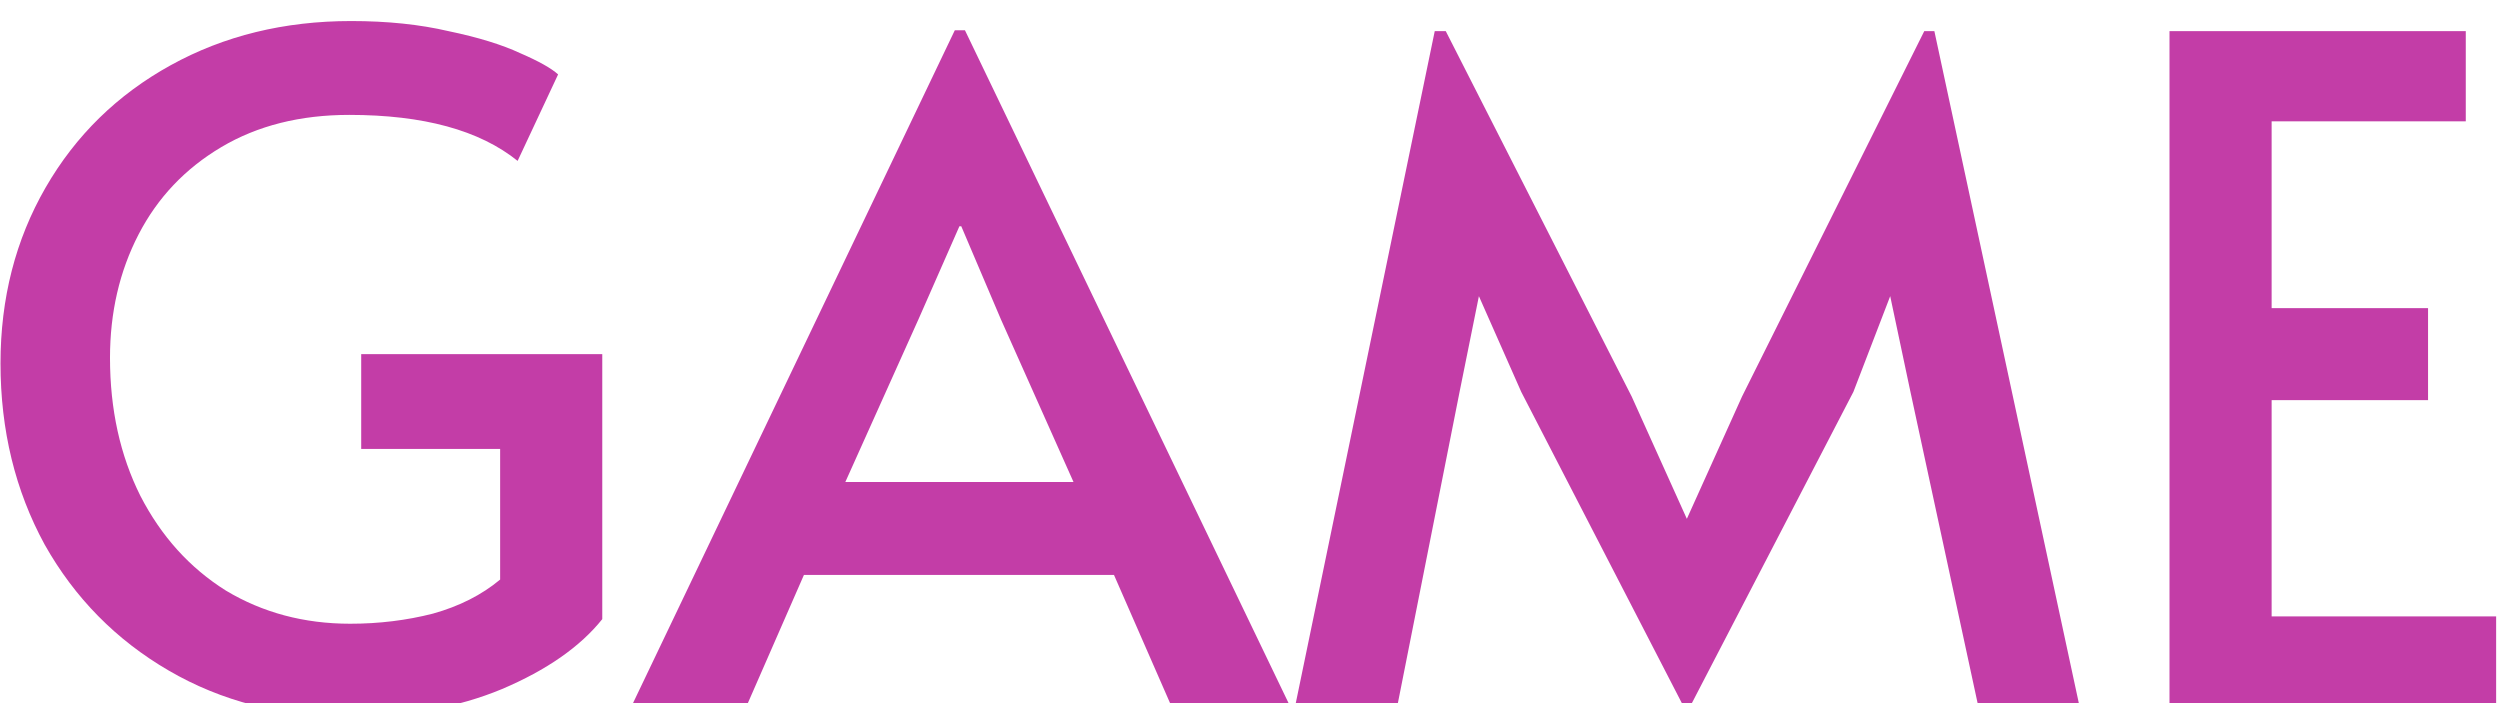 <svg width="576" height="162" viewBox="0 0 576 162" fill="none" xmlns="http://www.w3.org/2000/svg">
<g filter="url(#filter0_i_17_9)">
<path d="M80.252 161.12C64.847 161.12 51.067 157.587 38.912 150.52C26.757 143.453 17.217 133.772 10.292 121.476C3.508 109.039 0.116 95.117 0.116 79.712C0.116 64.731 3.579 51.233 10.504 39.22C17.429 27.207 27.04 17.808 39.336 11.024C51.632 4.24 65.483 0.848 80.888 0.848C89.227 0.848 96.717 1.625 103.36 3.18C110.144 4.593 115.656 6.289 119.896 8.268C124.136 10.105 127.033 11.731 128.588 13.144L119.26 33.072C110.497 26.005 97.565 22.472 80.464 22.472C69.157 22.472 59.335 24.945 50.996 29.892C42.657 34.839 36.297 41.552 31.916 50.032C27.535 58.512 25.344 67.981 25.344 78.44C25.344 90.312 27.676 100.912 32.34 110.24C37.145 119.568 43.717 126.847 52.056 132.076C60.536 137.164 70.076 139.708 80.676 139.708C87.319 139.708 93.679 138.931 99.756 137.376C105.833 135.68 110.992 133.065 115.232 129.532V99.428H83.22V77.592H138.764V138.648C133.676 145.008 125.973 150.379 115.656 154.76C105.48 159 93.679 161.12 80.252 161.12ZM222.322 2.968L297.37 159H270.022L256.666 128.472H185.222L171.866 159H145.366L219.99 2.968H222.322ZM211.722 69.324L194.762 107.06H247.338L230.59 69.536L221.474 48.124H221.05L211.722 69.324ZM350.491 86.284L340.739 64.236L336.287 86.284L321.871 159H298.339L330.563 3.18H333.107L375.931 87.344L388.651 115.54L401.371 87.344L443.347 3.18H445.679L479.175 159H455.855L440.167 86.284L435.503 64.236L427.023 86.284L389.287 159H388.015L350.491 86.284ZM499.851 3.18H568.115V23.956H523.383V66.992H559.423V88.192H523.383V138.012H575.111V159H499.851V3.18Z" fill="#B0008B" fill-opacity="0.76"/>
</g>
<defs>
<filter id="filter0_i_17_9" x="0.116" y="0.848" width="574.995" height="164.272" filterUnits="userSpaceOnUse" color-interpolation-filters="sRGB">
<feFlood flood-opacity="0" result="BackgroundImageFix"/>
<feBlend mode="normal" in="SourceGraphic" in2="BackgroundImageFix" result="shape"/>
<feColorMatrix in="SourceAlpha" type="matrix" values="0 0 0 0 0 0 0 0 0 0 0 0 0 0 0 0 0 0 127 0" result="hardAlpha"/>
<feOffset dy="4"/>
<feGaussianBlur stdDeviation="2"/>
<feComposite in2="hardAlpha" operator="arithmetic" k2="-1" k3="1"/>
<feColorMatrix type="matrix" values="0 0 0 0 0 0 0 0 0 0 0 0 0 0 0 0 0 0 0.25 0"/>
<feBlend mode="normal" in2="shape" result="effect1_innerShadow_17_9"/>
</filter>
</defs>
</svg>
